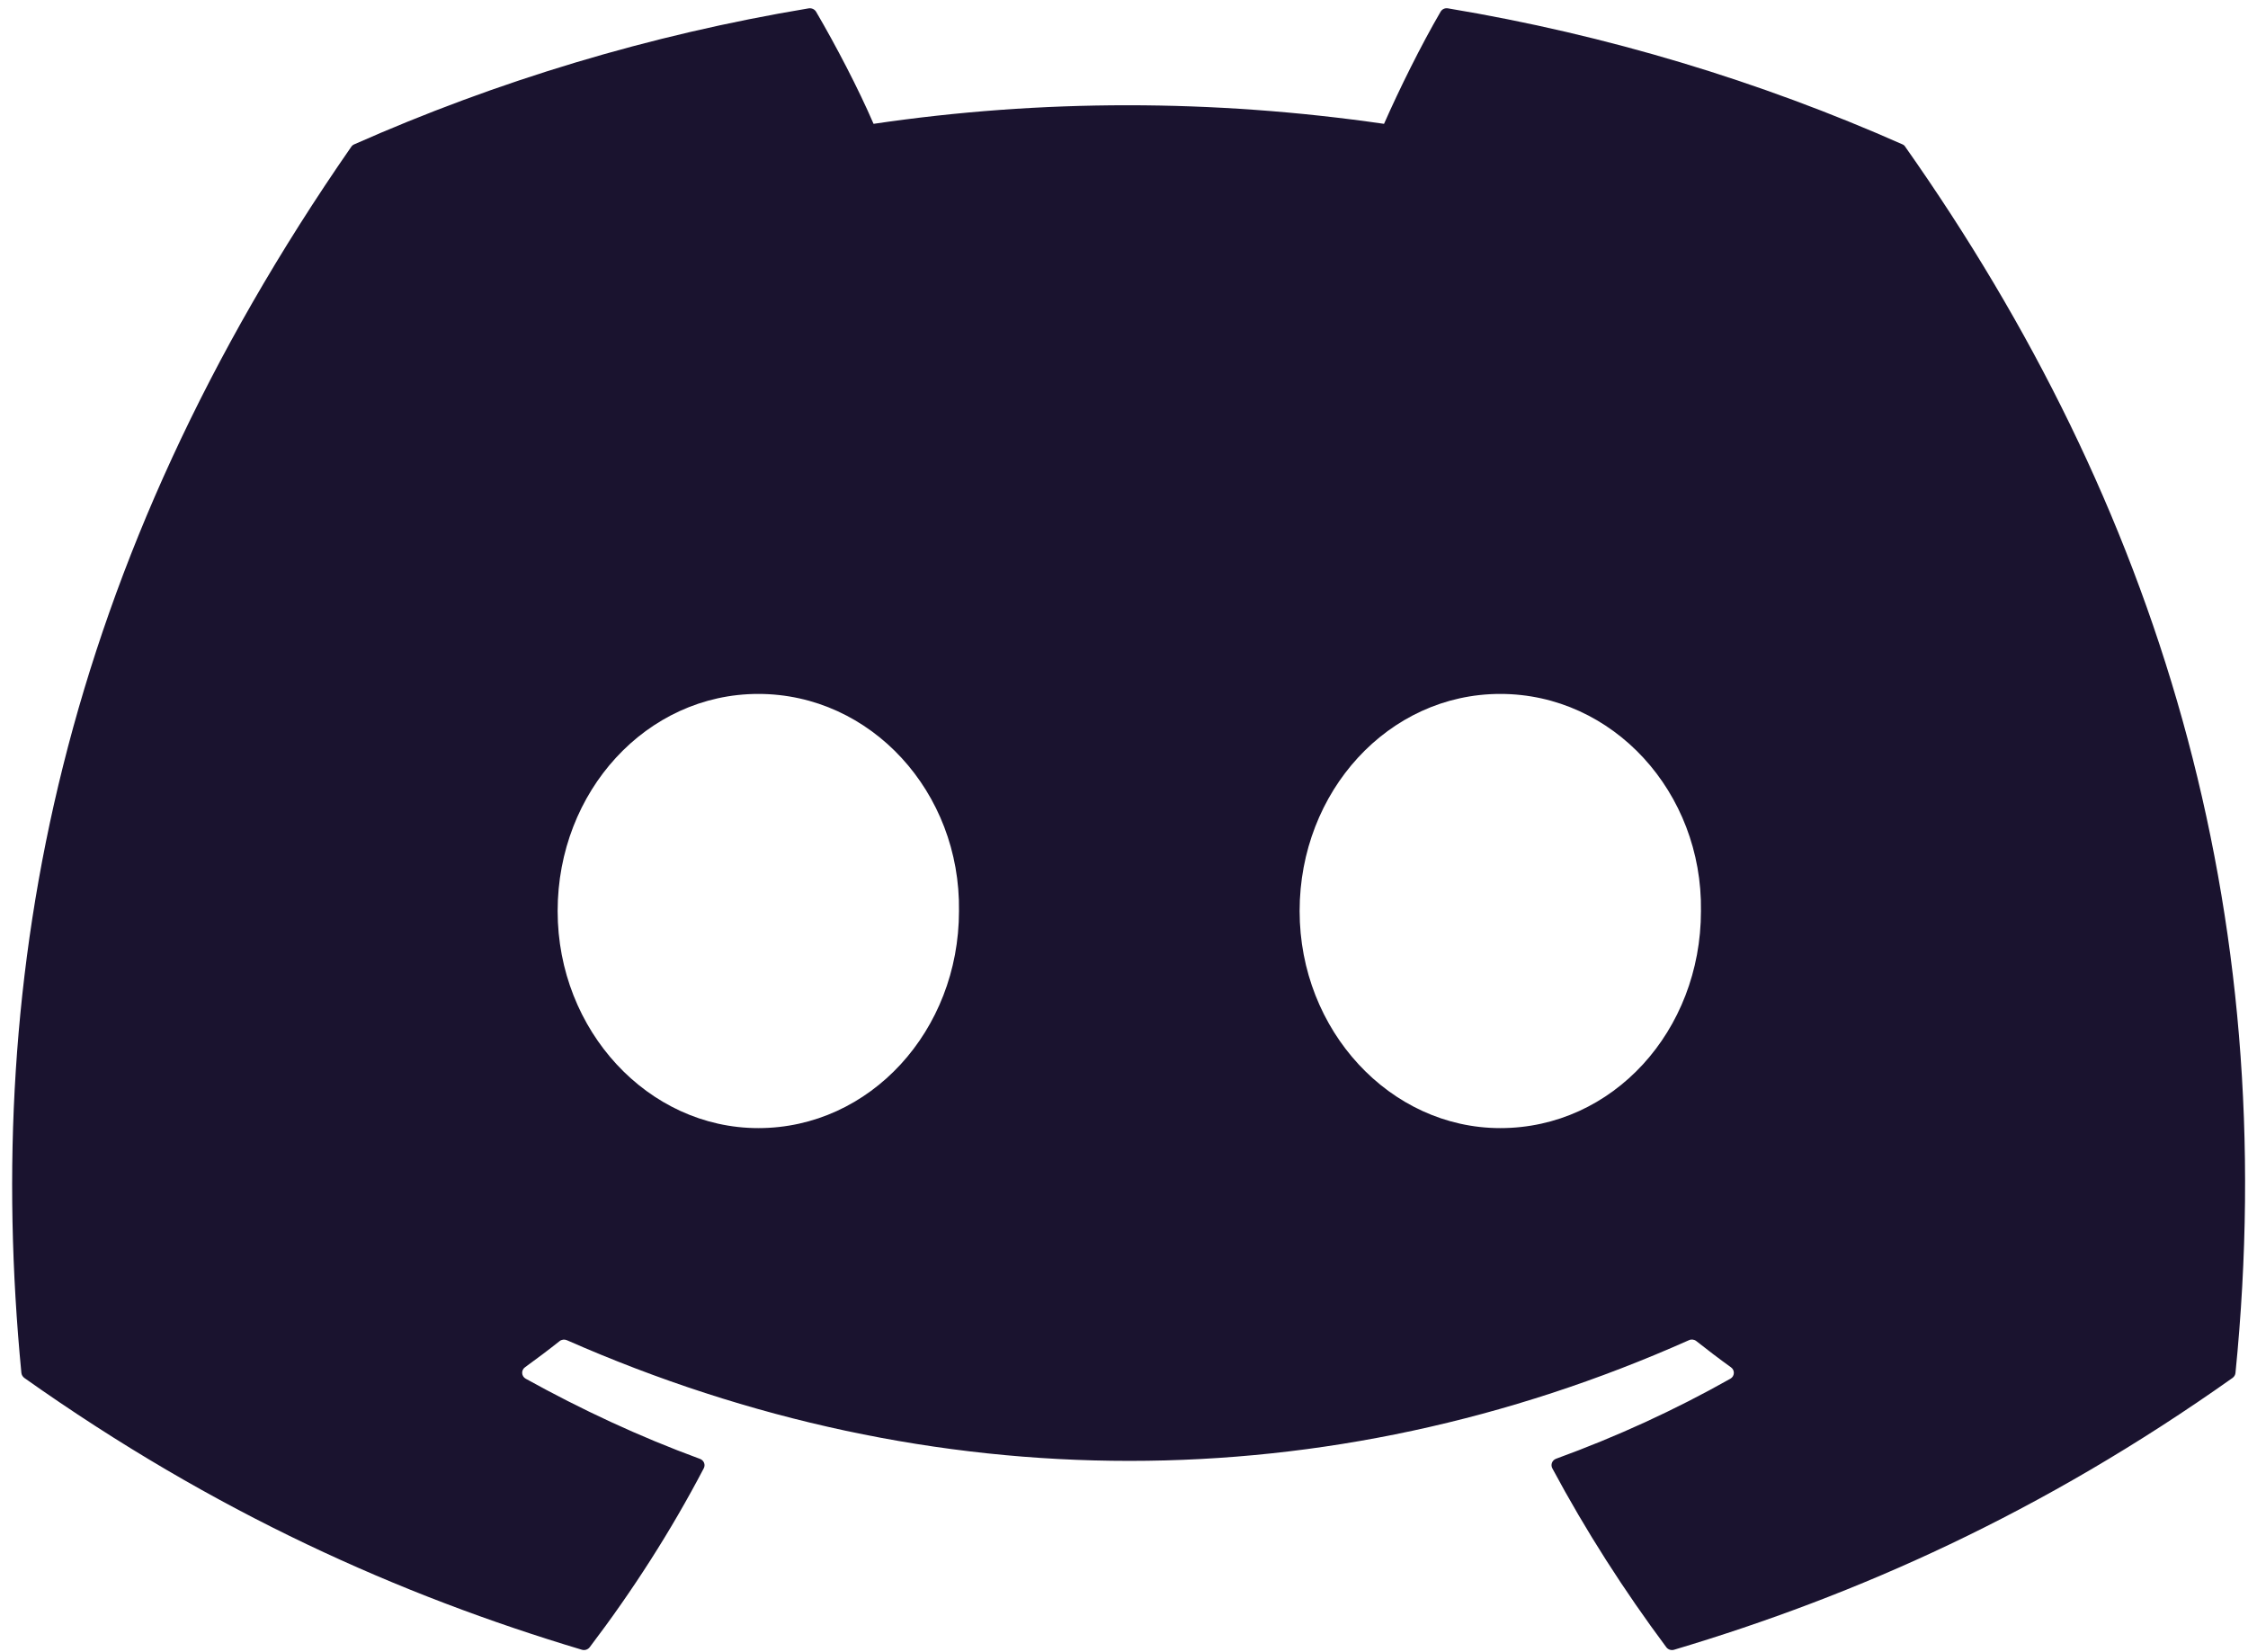 <svg width="49" height="36" viewBox="0 0 49 36" fill="none" xmlns="http://www.w3.org/2000/svg">
<path d="M41.468 3.146C38.365 1.773 35.039 0.761 31.561 0.182C31.497 0.171 31.434 0.199 31.401 0.255C30.973 0.989 30.5 1.946 30.168 2.699C26.427 2.159 22.705 2.159 19.041 2.699C18.709 1.929 18.218 0.989 17.788 0.255C17.755 0.201 17.692 0.173 17.628 0.182C14.152 0.76 10.826 1.771 7.721 3.146C7.695 3.157 7.672 3.176 7.656 3.2C1.346 12.293 -0.382 21.162 0.466 29.921C0.47 29.964 0.495 30.005 0.529 30.031C4.692 32.98 8.725 34.77 12.683 35.956C12.746 35.975 12.813 35.953 12.853 35.902C13.79 34.669 14.624 33.369 15.34 32.002C15.382 31.921 15.342 31.826 15.255 31.795C13.932 31.31 12.671 30.72 11.459 30.049C11.363 29.995 11.355 29.863 11.443 29.8C11.698 29.615 11.954 29.423 12.197 29.23C12.241 29.194 12.303 29.187 12.355 29.209C20.32 32.717 28.944 32.717 36.815 29.209C36.867 29.185 36.928 29.192 36.974 29.228C37.218 29.421 37.473 29.615 37.73 29.8C37.819 29.863 37.813 29.995 37.717 30.049C36.504 30.733 35.244 31.31 33.918 31.793C33.832 31.825 33.794 31.921 33.836 32.002C34.567 33.367 35.401 34.667 36.32 35.9C36.359 35.953 36.428 35.975 36.491 35.956C40.468 34.77 44.501 32.98 48.664 30.031C48.7 30.005 48.723 29.965 48.727 29.923C49.742 19.796 47.027 11 41.531 3.202C41.517 3.176 41.494 3.157 41.468 3.146ZM16.529 24.587C14.131 24.587 12.155 22.464 12.155 19.856C12.155 17.248 14.093 15.124 16.529 15.124C18.985 15.124 20.942 17.266 20.903 19.856C20.903 22.464 18.966 24.587 16.529 24.587ZM32.702 24.587C30.304 24.587 28.328 22.464 28.328 19.856C28.328 17.248 30.265 15.124 32.702 15.124C35.158 15.124 37.114 17.266 37.076 19.856C37.076 22.464 35.158 24.587 32.702 24.587Z" fill="#1A132F"/>
</svg>
